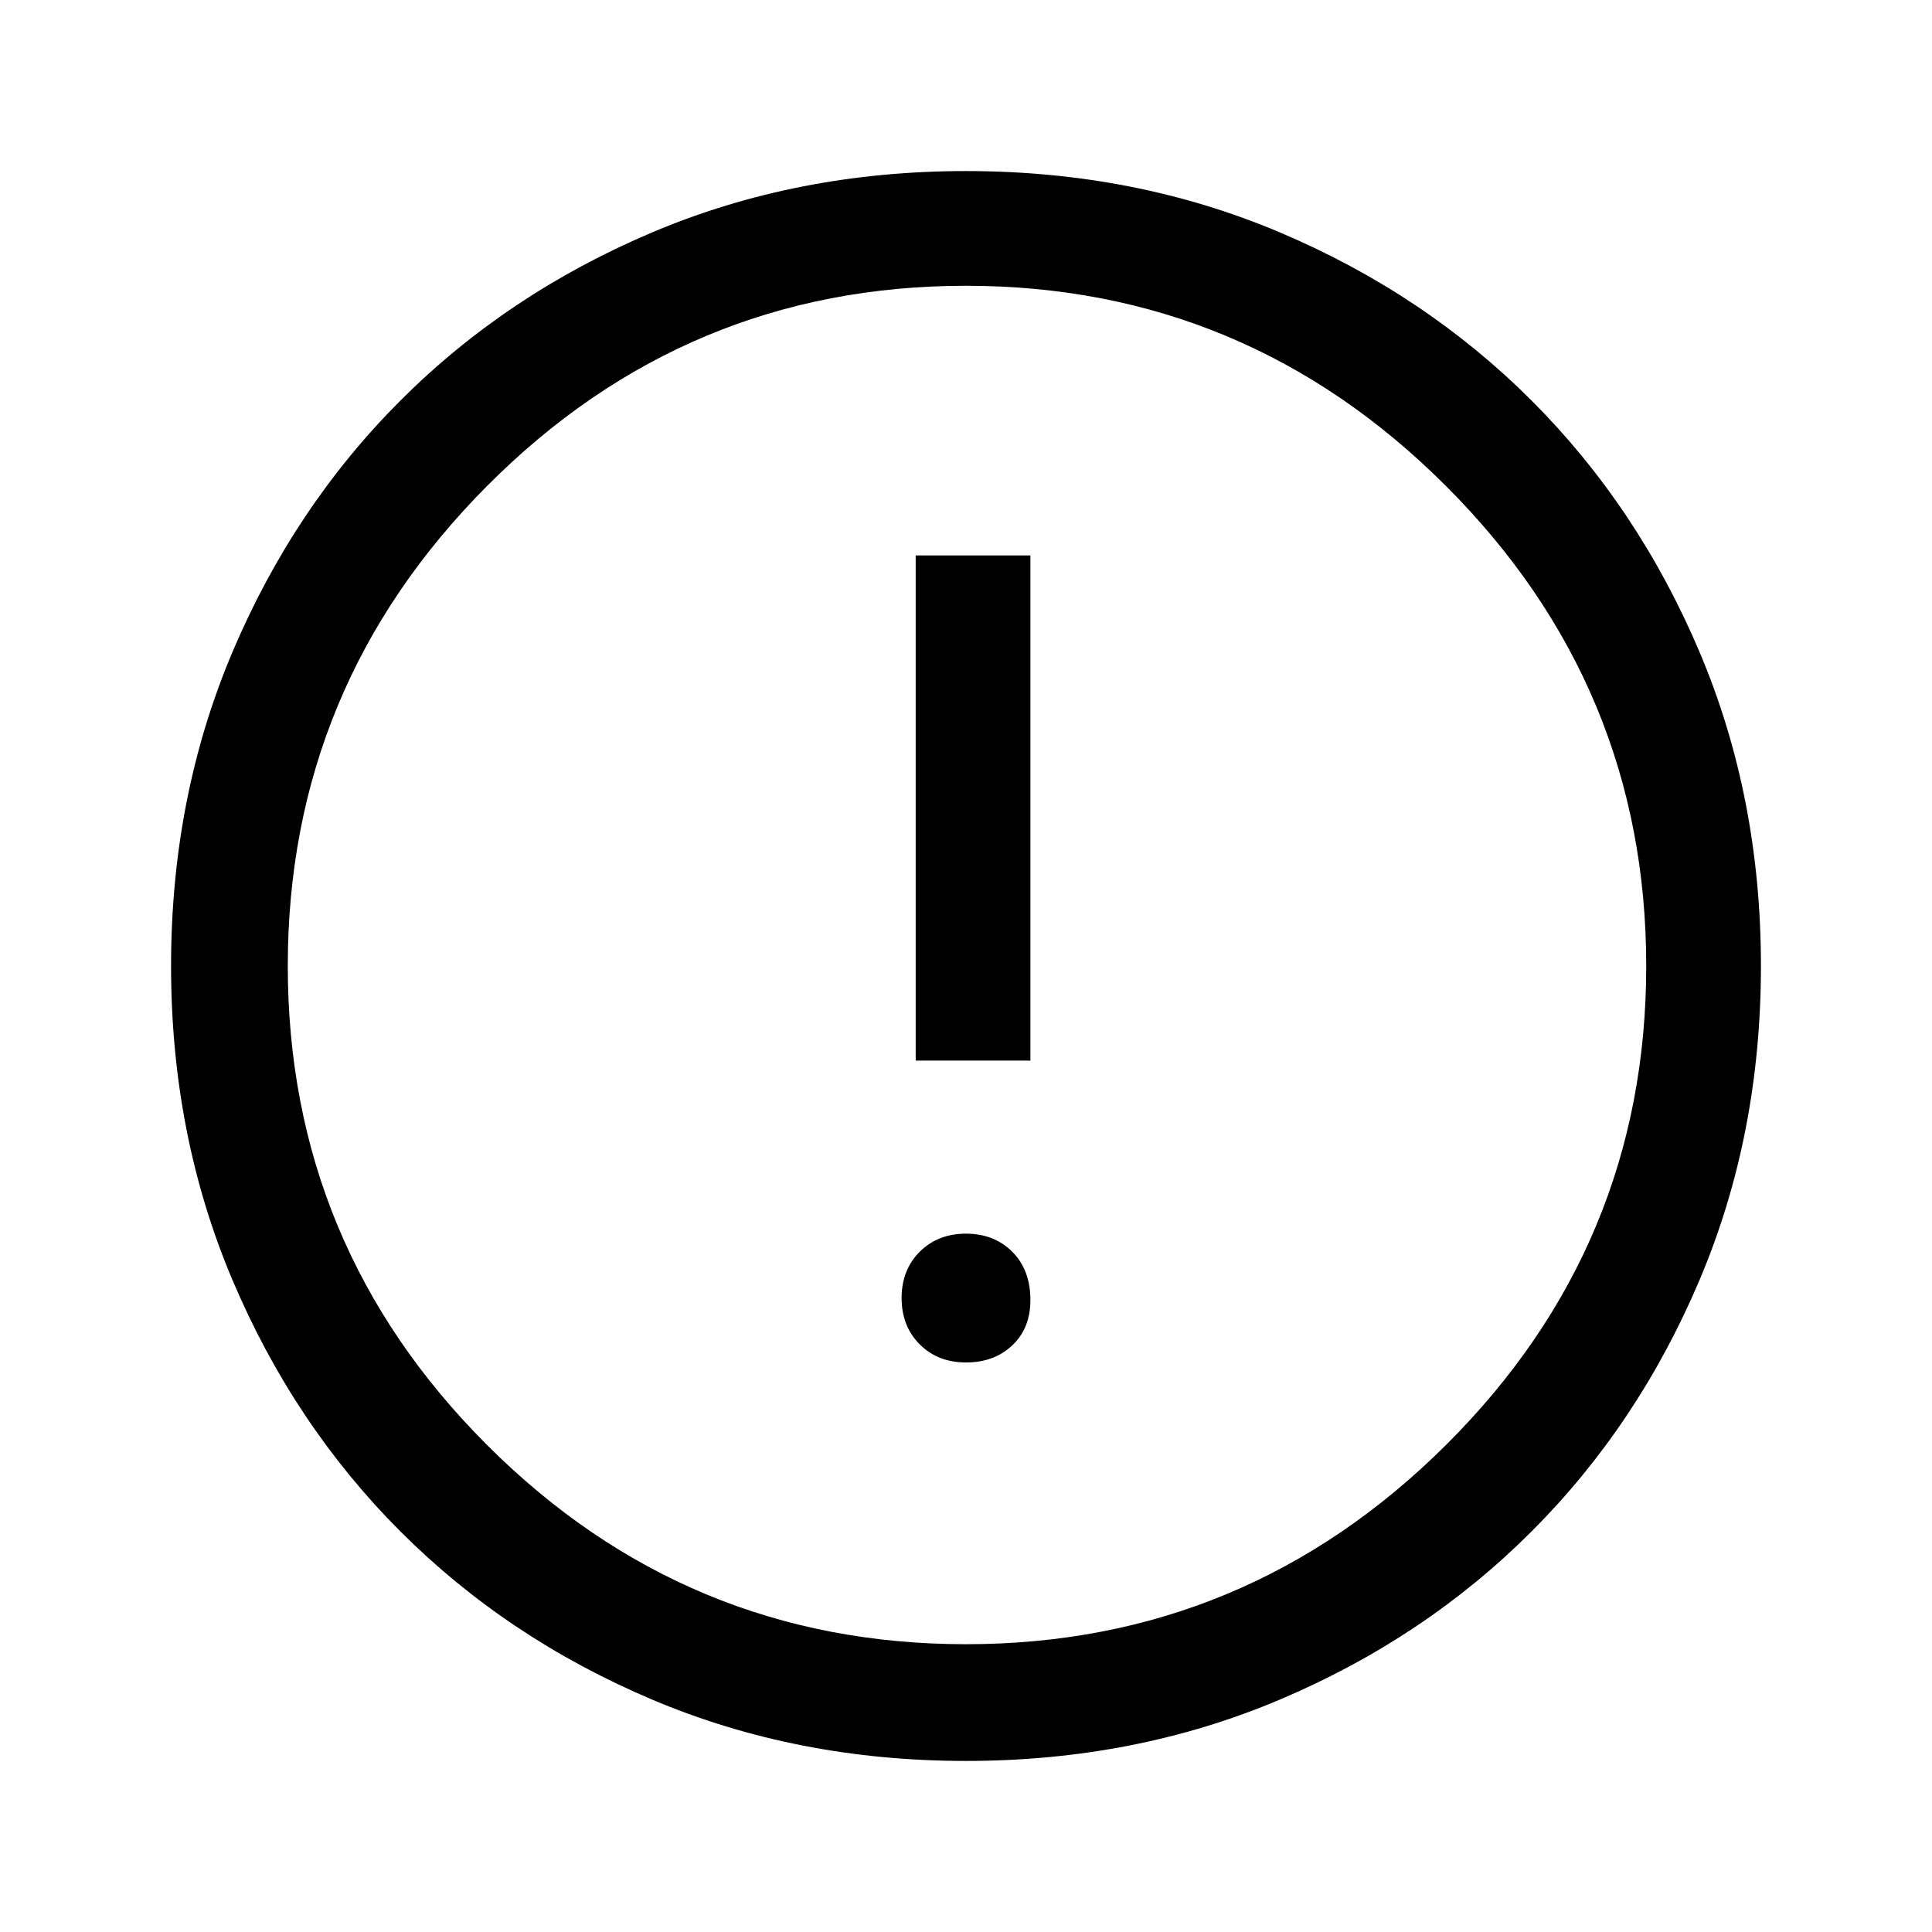 <svg xmlns="http://www.w3.org/2000/svg" height="48" width="48"><path d="M22.75 26.35H25.6V13.8H22.75ZM24 33.85Q24.7 33.85 25.15 33.425Q25.6 33 25.6 32.3Q25.6 31.55 25.15 31.1Q24.7 30.65 24 30.65Q23.3 30.65 22.85 31.1Q22.4 31.55 22.4 32.25Q22.4 32.95 22.85 33.4Q23.3 33.85 24 33.85ZM24 43.75Q19.8 43.75 16.2 42.225Q12.6 40.7 9.95 38.05Q7.3 35.4 5.775 31.8Q4.25 28.2 4.25 24Q4.25 19.8 5.775 16.2Q7.3 12.6 9.95 9.95Q12.6 7.3 16.2 5.775Q19.8 4.25 24 4.25Q28.2 4.25 31.8 5.775Q35.4 7.3 38.05 9.95Q40.7 12.6 42.225 16.2Q43.75 19.8 43.75 24Q43.75 28.2 42.225 31.8Q40.7 35.4 38.05 38.05Q35.4 40.7 31.8 42.225Q28.2 43.75 24 43.75ZM24 24Q24 24 24 24Q24 24 24 24Q24 24 24 24Q24 24 24 24Q24 24 24 24Q24 24 24 24Q24 24 24 24Q24 24 24 24ZM24 40.85Q30.95 40.85 35.925 35.9Q40.9 30.95 40.9 24Q40.9 17.05 35.925 12.075Q30.95 7.1 24 7.1Q17.05 7.1 12.1 12.075Q7.15 17.05 7.15 24Q7.15 30.95 12.1 35.9Q17.05 40.85 24 40.85Z"/></svg>